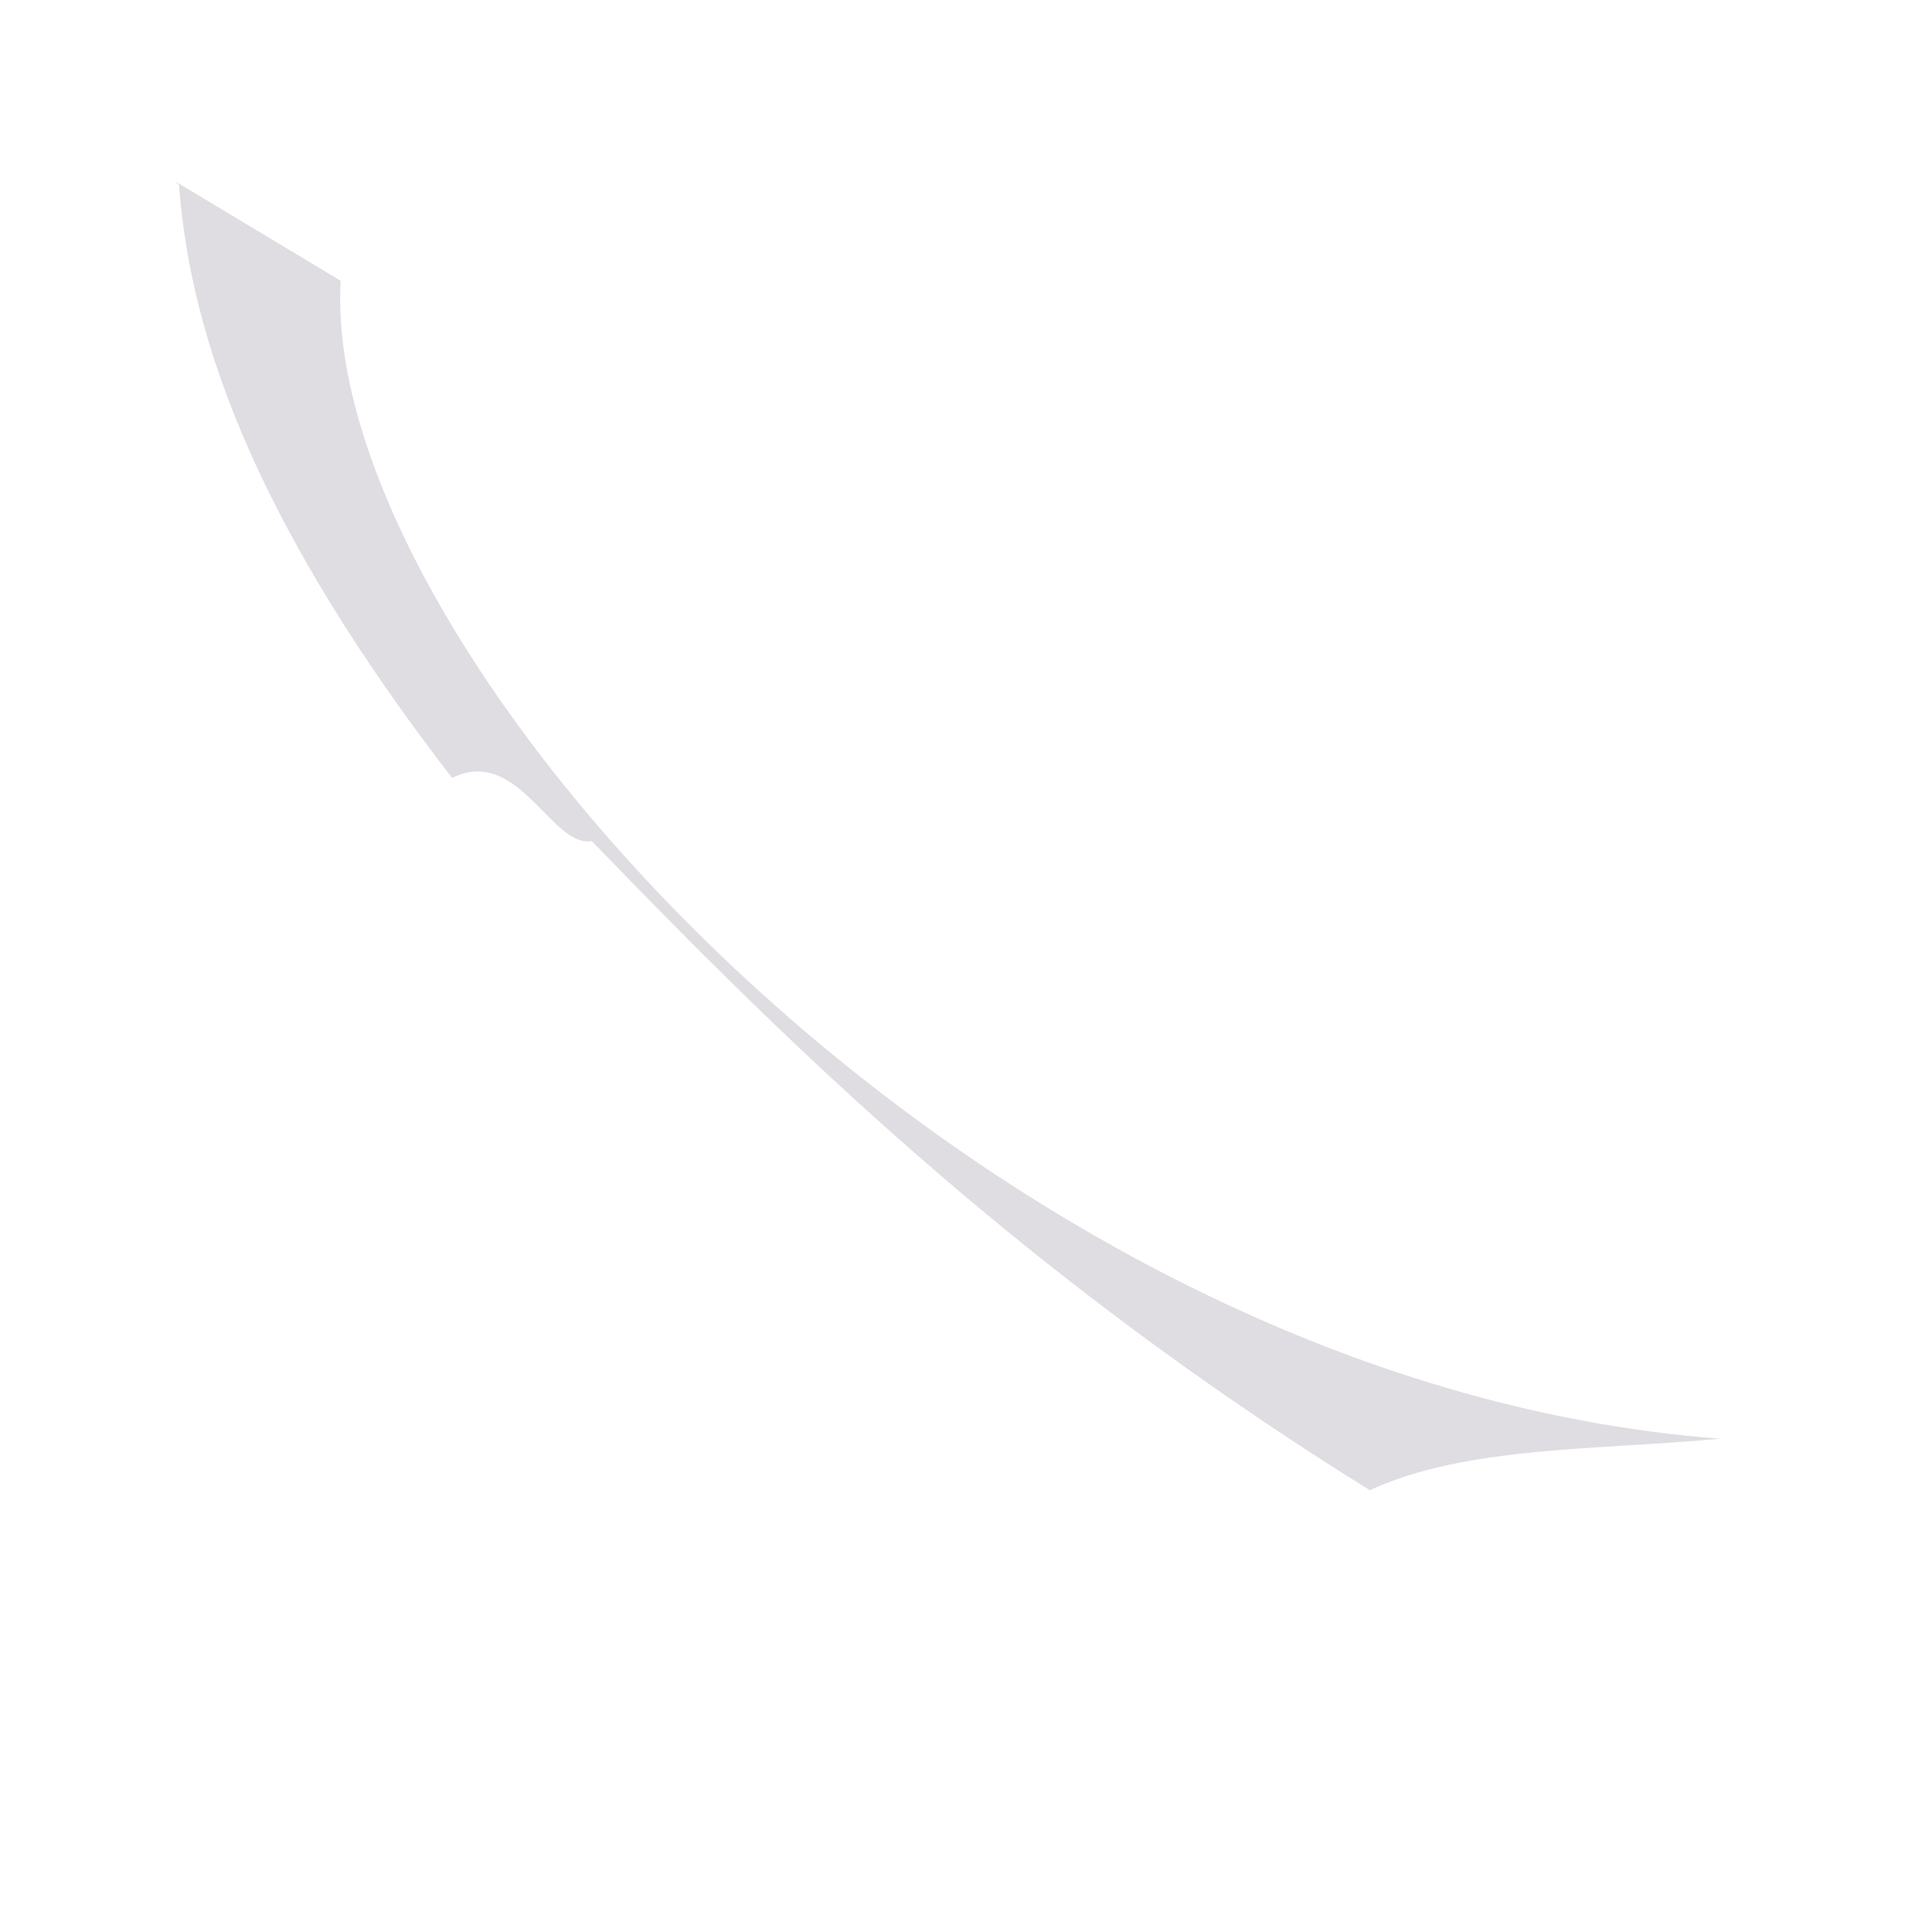 ﻿<?xml version="1.0" encoding="utf-8"?>
<svg version="1.1" xmlns:xlink="http://www.w3.org/1999/xlink" width="3px" height="3px" xmlns="http://www.w3.org/2000/svg">
  <g transform="matrix(1 0 0 1 -27 -23 )">
    <path d="M 0.278 0.287  L 0.271 0.281  L 0.529 0.436  C 0.495 1.014  1.525 2.148  2.671 2.234  C 2.482 2.252  2.276 2.245  2.127 2.314  C 1.583 1.976  1.223 1.621  0.919 1.306  C 0.856 1.317  0.805 1.157  0.702 1.208  C 0.41 0.83  0.296 0.538  0.278 0.287  Z " fill-rule="nonzero" fill="#dfdde2" stroke="none" transform="matrix(1 0 0 1 27 23 )" />
  </g>
</svg>